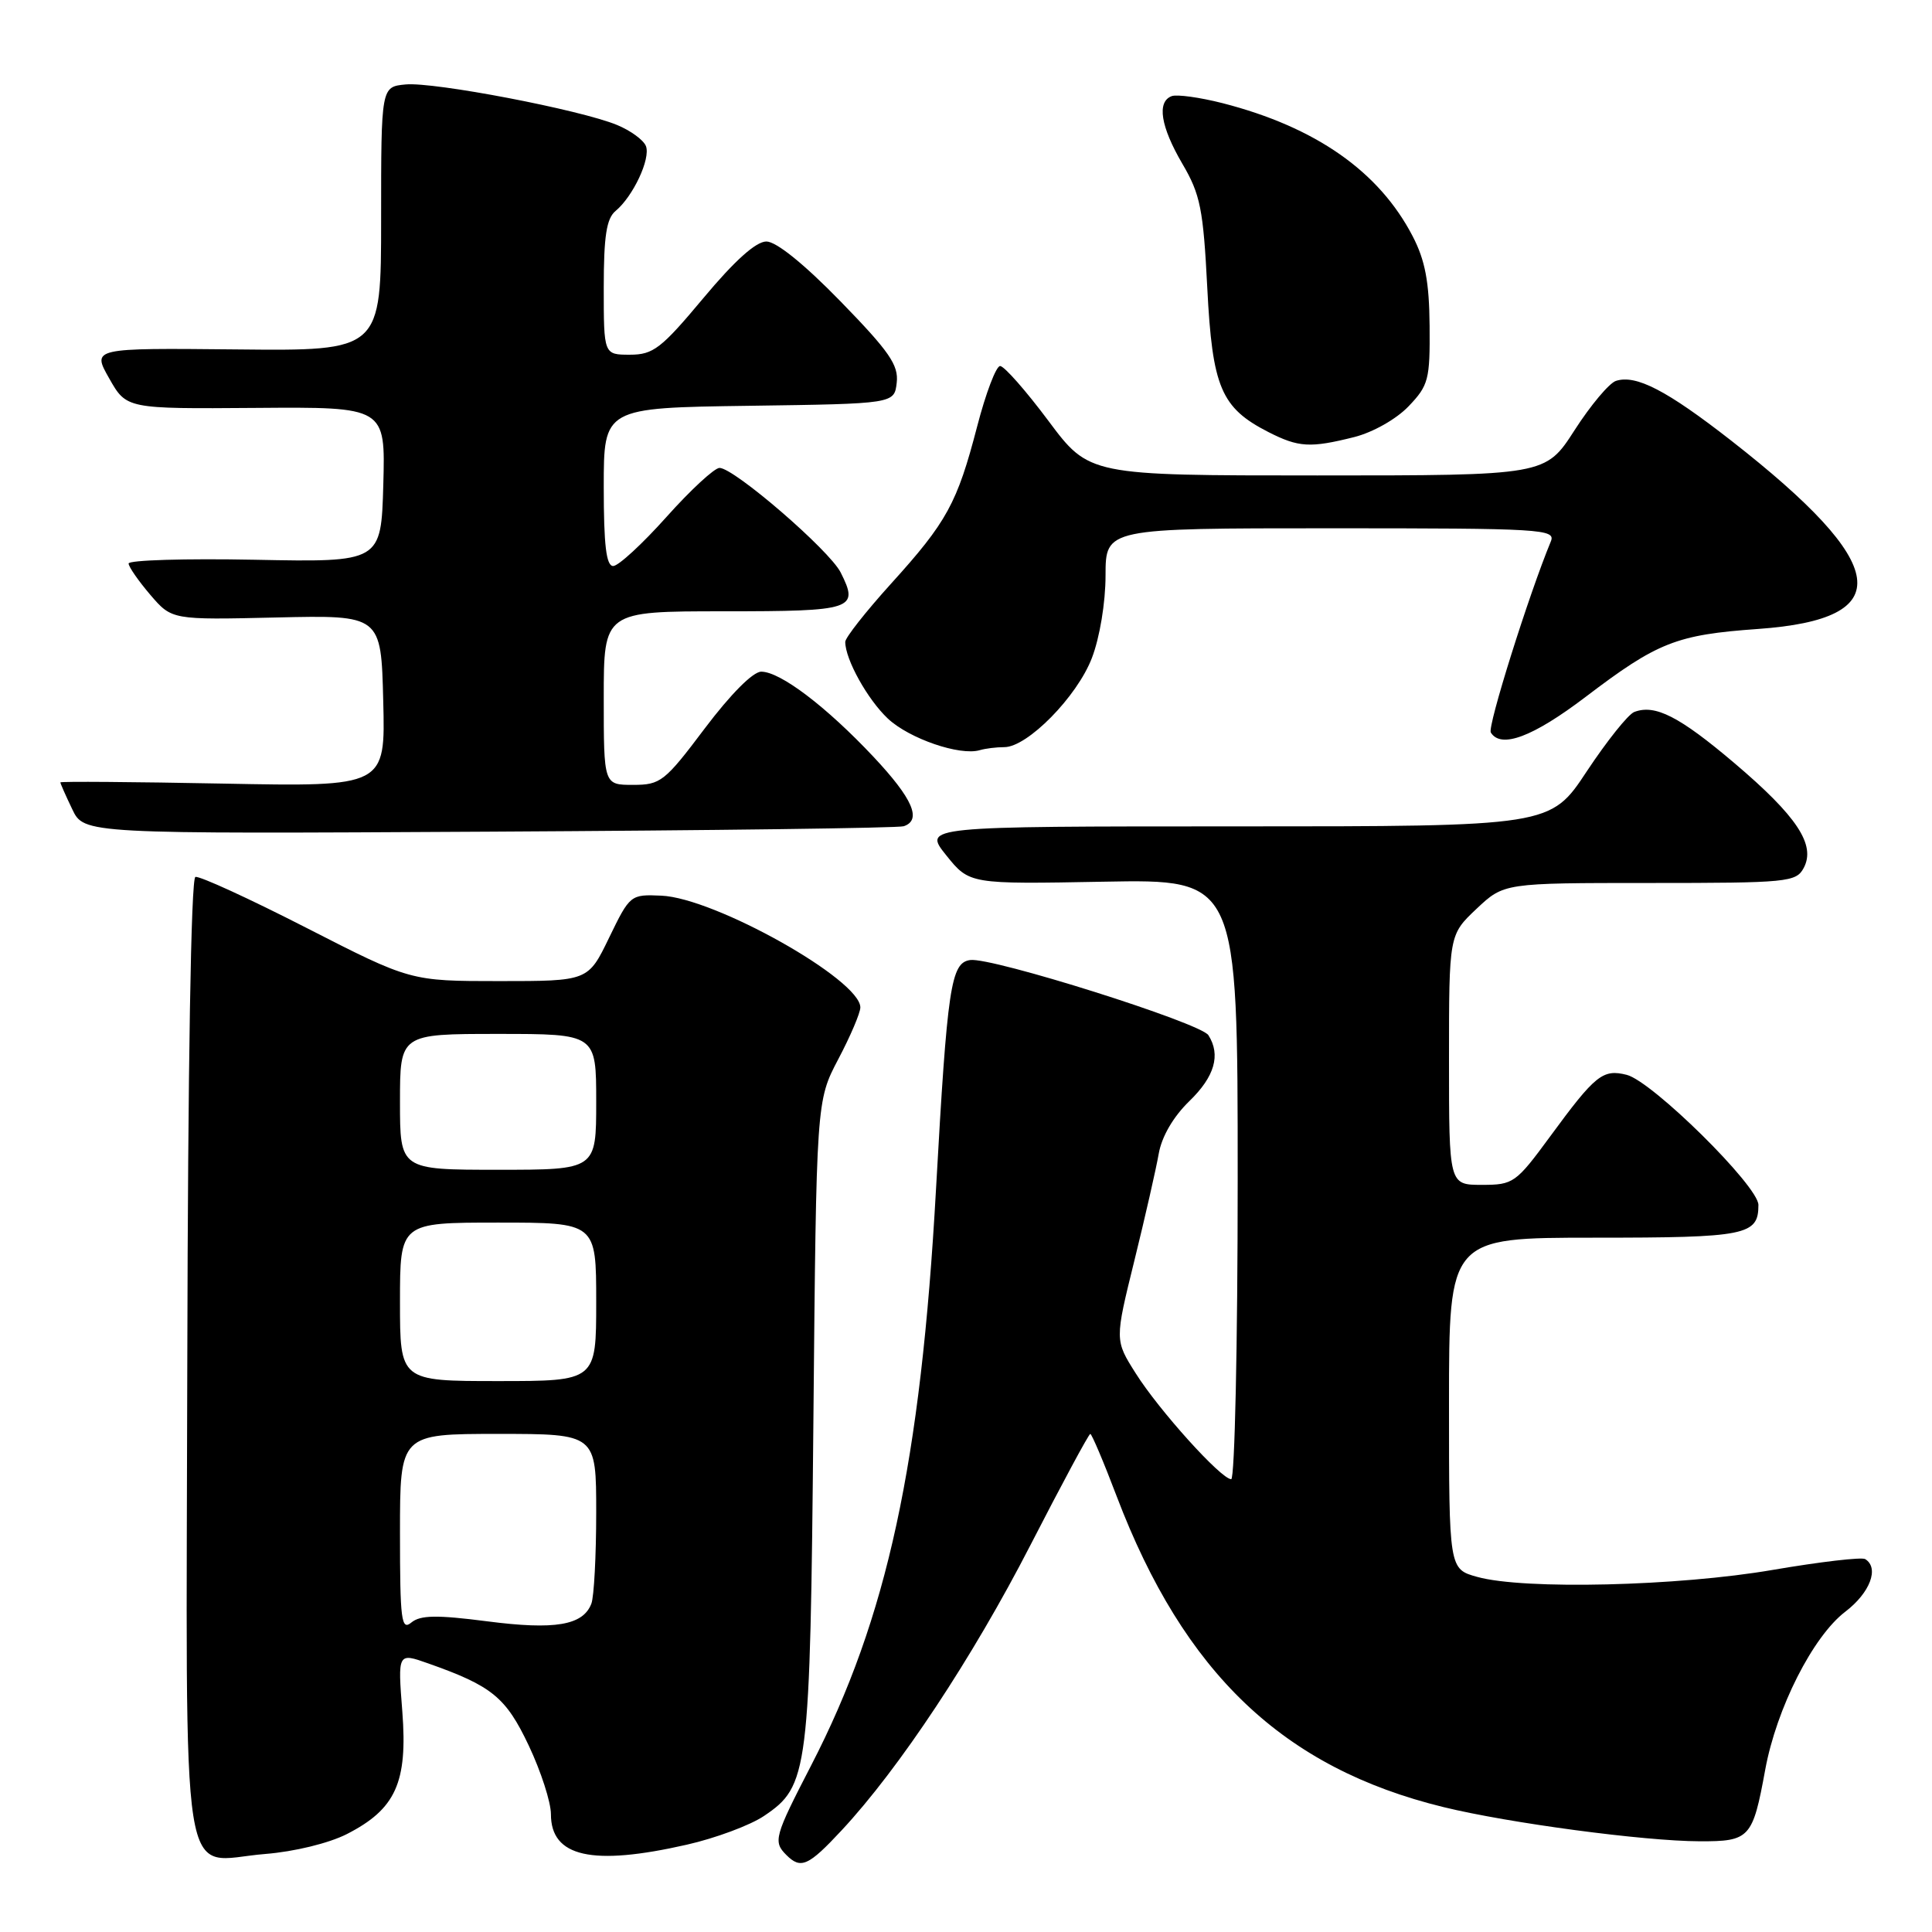 <?xml version="1.0" encoding="UTF-8" standalone="no"?>
<!DOCTYPE svg PUBLIC "-//W3C//DTD SVG 1.1//EN" "http://www.w3.org/Graphics/SVG/1.1/DTD/svg11.dtd" >
<svg xmlns="http://www.w3.org/2000/svg" xmlns:xlink="http://www.w3.org/1999/xlink" version="1.1" viewBox="0 0 256 256">
 <g >
 <path fill="currentColor"
d=" M 111.52 242.53 C 119.16 234.33 128.88 219.64 136.53 204.75 C 140.70 196.64 144.27 190.00 144.47 190.00 C 144.66 190.00 146.24 193.71 147.96 198.25 C 156.90 221.75 170.06 234.27 191.27 239.45 C 199.94 241.57 217.83 243.96 225.21 243.98 C 231.85 244.00 232.24 243.58 233.90 234.50 C 235.39 226.37 240.22 216.83 244.51 213.56 C 247.80 211.05 249.04 207.76 247.15 206.59 C 246.68 206.30 241.16 206.95 234.90 208.02 C 222.36 210.18 201.94 210.67 195.75 208.95 C 192.00 207.91 192.00 207.91 192.00 185.95 C 192.00 164.00 192.00 164.00 211.30 164.00 C 231.41 164.00 233.00 163.68 233.00 159.66 C 233.00 157.16 218.93 143.27 215.54 142.42 C 212.38 141.63 211.39 142.42 205.42 150.56 C 200.86 156.77 200.53 157.00 196.35 157.00 C 192.00 157.00 192.00 157.00 192.00 140.43 C 192.00 123.87 192.00 123.87 195.64 120.43 C 199.28 117.00 199.28 117.00 218.60 117.00 C 236.88 117.00 237.99 116.89 239.00 115.01 C 240.63 111.95 238.12 108.16 229.80 101.10 C 222.51 94.92 219.30 93.29 216.55 94.34 C 215.74 94.65 212.92 98.19 210.26 102.20 C 205.44 109.50 205.44 109.50 163.87 109.50 C 122.31 109.50 122.31 109.50 125.38 113.33 C 128.46 117.16 128.46 117.16 146.23 116.83 C 164.00 116.50 164.00 116.50 164.00 156.25 C 164.00 178.11 163.61 196.00 163.14 196.00 C 161.81 196.00 153.57 186.87 150.48 181.96 C 147.71 177.58 147.71 177.58 150.31 167.04 C 151.74 161.24 153.19 154.86 153.54 152.86 C 153.94 150.59 155.47 147.97 157.59 145.91 C 160.95 142.66 161.78 139.78 160.12 137.17 C 159.09 135.54 131.39 126.80 128.55 127.21 C 125.99 127.58 125.53 130.68 124.03 157.50 C 122.01 193.86 117.56 214.41 107.49 233.91 C 102.60 243.38 102.42 244.02 104.20 245.80 C 106.11 247.71 107.11 247.27 111.52 242.53 Z  M 45.95 243.03 C 52.43 239.72 54.03 236.20 53.31 226.80 C 52.70 218.98 52.70 218.98 56.74 220.41 C 65.21 223.40 67.03 224.89 70.07 231.31 C 71.68 234.72 73.00 238.80 73.00 240.39 C 73.00 246.06 78.45 247.29 91.01 244.43 C 94.81 243.57 99.39 241.86 101.21 240.64 C 107.14 236.65 107.34 235.06 107.78 188.19 C 108.17 145.88 108.17 145.88 111.08 140.34 C 112.69 137.29 114.00 134.21 114.00 133.49 C 114.00 129.81 94.72 118.98 87.63 118.68 C 83.54 118.50 83.47 118.56 80.71 124.25 C 77.93 130.00 77.93 130.00 66.16 130.00 C 54.39 130.00 54.39 130.00 40.61 122.95 C 33.03 119.07 26.40 116.03 25.89 116.20 C 25.31 116.40 24.90 141.36 24.82 179.91 C 24.68 253.19 23.64 246.57 35.16 245.66 C 39.02 245.35 43.56 244.24 45.95 243.03 Z  M 119.75 109.48 C 122.18 108.66 120.94 105.82 115.75 100.29 C 109.49 93.63 103.39 89.00 100.87 89.00 C 99.77 89.00 96.82 91.97 93.40 96.50 C 88.08 103.57 87.54 104.00 83.88 104.00 C 80.00 104.00 80.00 104.00 80.00 92.50 C 80.00 81.00 80.00 81.00 95.92 81.00 C 113.12 81.00 113.86 80.75 111.39 75.85 C 109.90 72.90 97.27 62.00 95.34 62.00 C 94.67 62.00 91.51 64.92 88.31 68.50 C 85.12 72.07 81.94 75.00 81.25 75.00 C 80.33 75.00 80.00 72.24 80.00 64.52 C 80.00 54.04 80.00 54.04 99.25 53.77 C 118.50 53.50 118.50 53.50 118.82 50.71 C 119.09 48.38 117.84 46.58 111.40 39.96 C 106.57 35.00 102.86 32.00 101.55 32.00 C 100.17 32.00 97.34 34.54 93.20 39.50 C 87.61 46.19 86.56 47.00 83.47 47.00 C 80.00 47.00 80.00 47.00 80.00 38.12 C 80.00 31.29 80.36 28.95 81.57 27.95 C 83.89 26.02 86.23 21.03 85.59 19.36 C 85.28 18.56 83.56 17.30 81.76 16.56 C 76.92 14.55 57.49 10.83 53.75 11.19 C 50.50 11.50 50.50 11.50 50.50 29.00 C 50.50 46.50 50.50 46.50 31.34 46.30 C 12.18 46.11 12.18 46.11 14.47 50.14 C 16.76 54.18 16.76 54.18 33.92 54.05 C 51.07 53.92 51.07 53.92 50.79 64.21 C 50.50 74.50 50.50 74.50 33.75 74.17 C 24.54 73.99 17.02 74.22 17.04 74.67 C 17.06 75.13 18.36 76.99 19.92 78.82 C 22.77 82.14 22.77 82.14 36.63 81.82 C 50.50 81.50 50.50 81.50 50.78 92.87 C 51.07 104.25 51.07 104.25 29.53 103.83 C 17.69 103.60 8.00 103.53 8.00 103.67 C 8.00 103.82 8.70 105.41 9.57 107.22 C 11.13 110.50 11.13 110.50 64.82 110.20 C 94.34 110.04 119.06 109.72 119.75 109.48 Z  M 133.08 99.00 C 136.14 99.00 142.72 92.31 144.68 87.19 C 145.72 84.49 146.49 79.85 146.49 76.25 C 146.50 70.00 146.50 70.00 176.36 70.00 C 204.40 70.00 206.17 70.11 205.49 71.75 C 202.56 78.83 197.07 96.30 197.54 97.06 C 198.88 99.24 203.11 97.65 210.08 92.36 C 219.64 85.09 222.12 84.11 232.96 83.34 C 251.52 82.02 250.50 74.88 229.40 58.39 C 220.85 51.72 216.78 49.61 214.12 50.47 C 213.23 50.76 210.76 53.70 208.64 57.00 C 204.78 63.00 204.78 63.00 174.55 63.00 C 144.32 63.00 144.32 63.00 138.91 55.75 C 135.93 51.76 133.06 48.50 132.52 48.50 C 131.99 48.50 130.62 52.10 129.48 56.50 C 126.83 66.69 125.47 69.17 118.06 77.35 C 114.73 81.03 112.00 84.50 112.00 85.05 C 112.00 87.37 114.95 92.68 117.65 95.22 C 120.49 97.88 127.20 100.18 129.83 99.40 C 130.56 99.18 132.03 99.00 133.08 99.00 Z  M 179.46 57.91 C 181.93 57.28 185.03 55.53 186.65 53.83 C 189.29 51.07 189.49 50.30 189.43 43.18 C 189.38 37.35 188.84 34.49 187.19 31.31 C 182.74 22.72 174.34 16.84 162.00 13.67 C 158.97 12.90 155.94 12.48 155.25 12.74 C 153.26 13.49 153.79 16.78 156.68 21.72 C 159.05 25.75 159.44 27.72 159.97 38.12 C 160.64 51.33 161.79 54.04 168.07 57.25 C 172.08 59.29 173.60 59.38 179.46 57.91 Z  M 53.00 203.12 C 53.00 190.00 53.00 190.00 66.00 190.00 C 79.00 190.00 79.00 190.00 79.00 200.42 C 79.00 206.15 78.71 211.58 78.36 212.49 C 77.26 215.37 73.54 216.00 64.53 214.83 C 57.87 213.97 55.70 214.01 54.51 214.99 C 53.18 216.10 53.00 214.72 53.00 203.12 Z  M 53.00 172.50 C 53.00 162.00 53.00 162.00 66.00 162.00 C 79.00 162.00 79.00 162.00 79.00 172.50 C 79.00 183.00 79.00 183.00 66.00 183.00 C 53.00 183.00 53.00 183.00 53.00 172.50 Z  M 53.00 146.00 C 53.00 137.00 53.00 137.00 66.00 137.00 C 79.00 137.00 79.00 137.00 79.00 146.00 C 79.00 155.00 79.00 155.00 66.00 155.00 C 53.00 155.00 53.00 155.00 53.00 146.00 Z "/>
</g>
</svg>